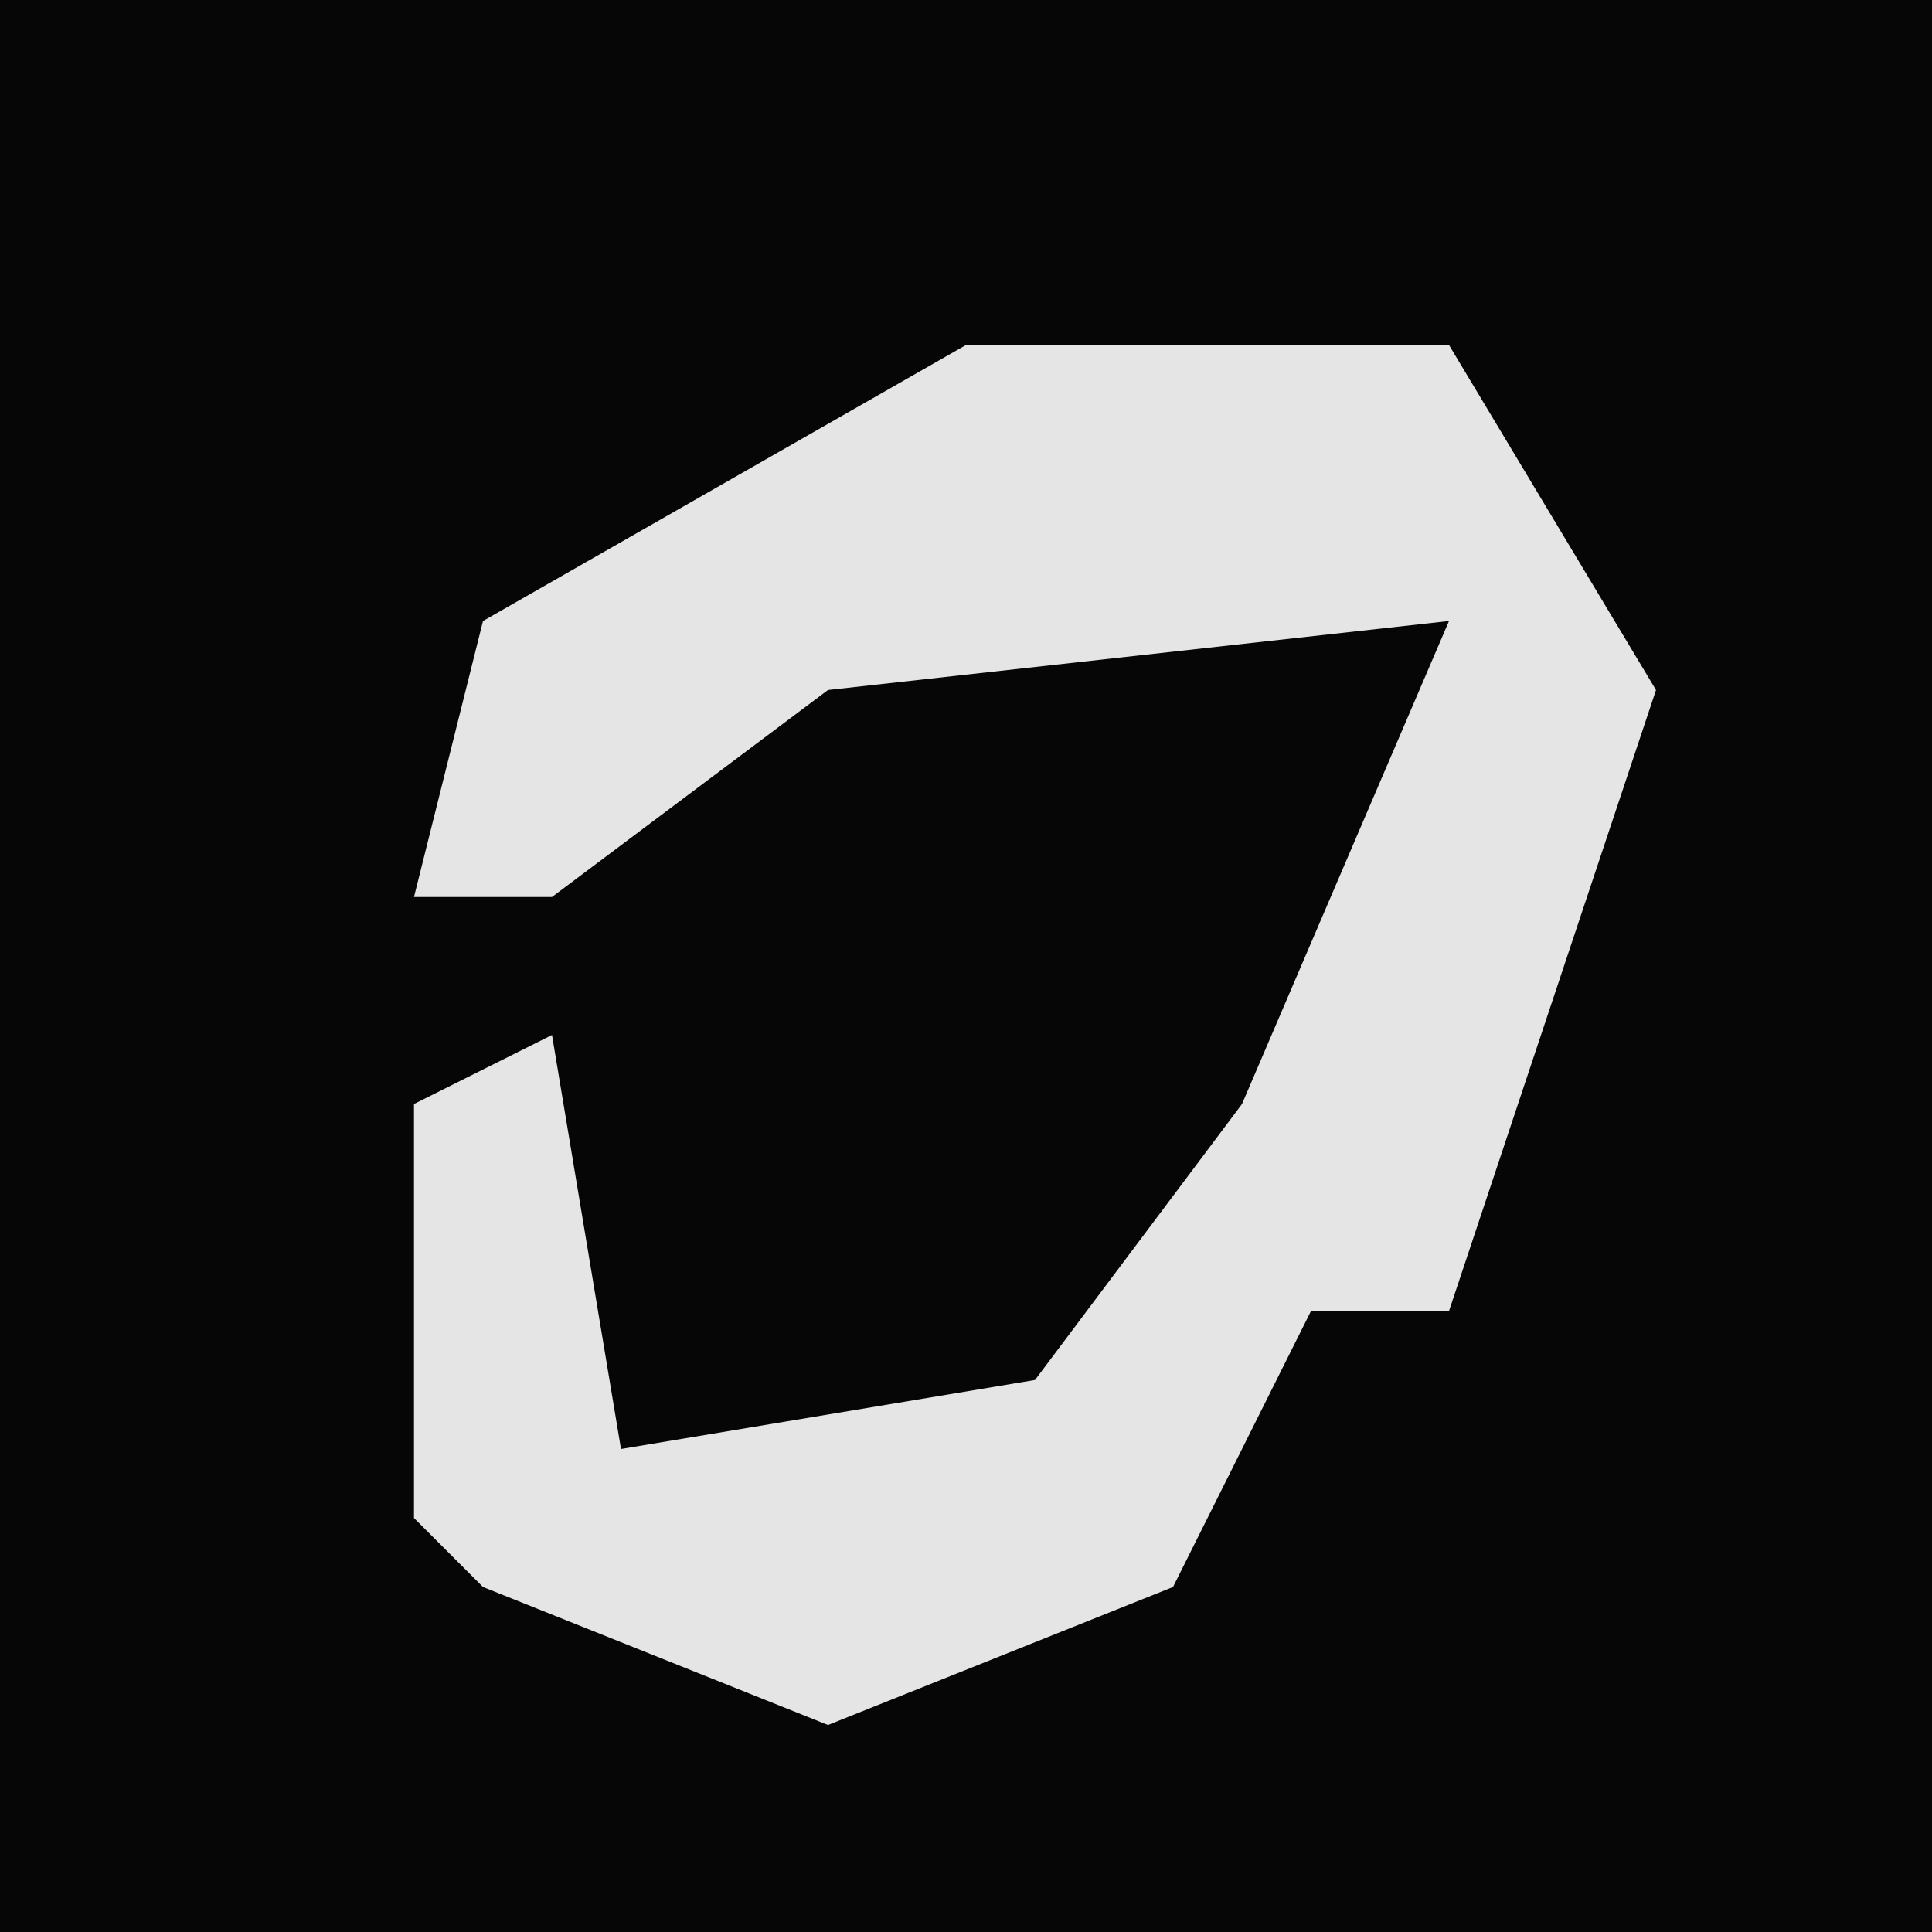 <?xml version="1.0" encoding="UTF-8"?>
<svg version="1.1" xmlns="http://www.w3.org/2000/svg" width="28" height="28">
<path d="M0,0 L28,0 L28,28 L0,28 Z " fill="#060606" transform="translate(0,0)"/>
<path d="M0,0 L7,0 L10,5 L7,14 L5,14 L3,18 L-2,20 L-7,18 L-8,17 L-8,11 L-6,10 L-5,16 L1,15 L4,11 L7,4 L-2,5 L-6,8 L-8,8 L-7,4 Z " fill="#E5E5E5" transform="translate(14,5)"/>
</svg>
